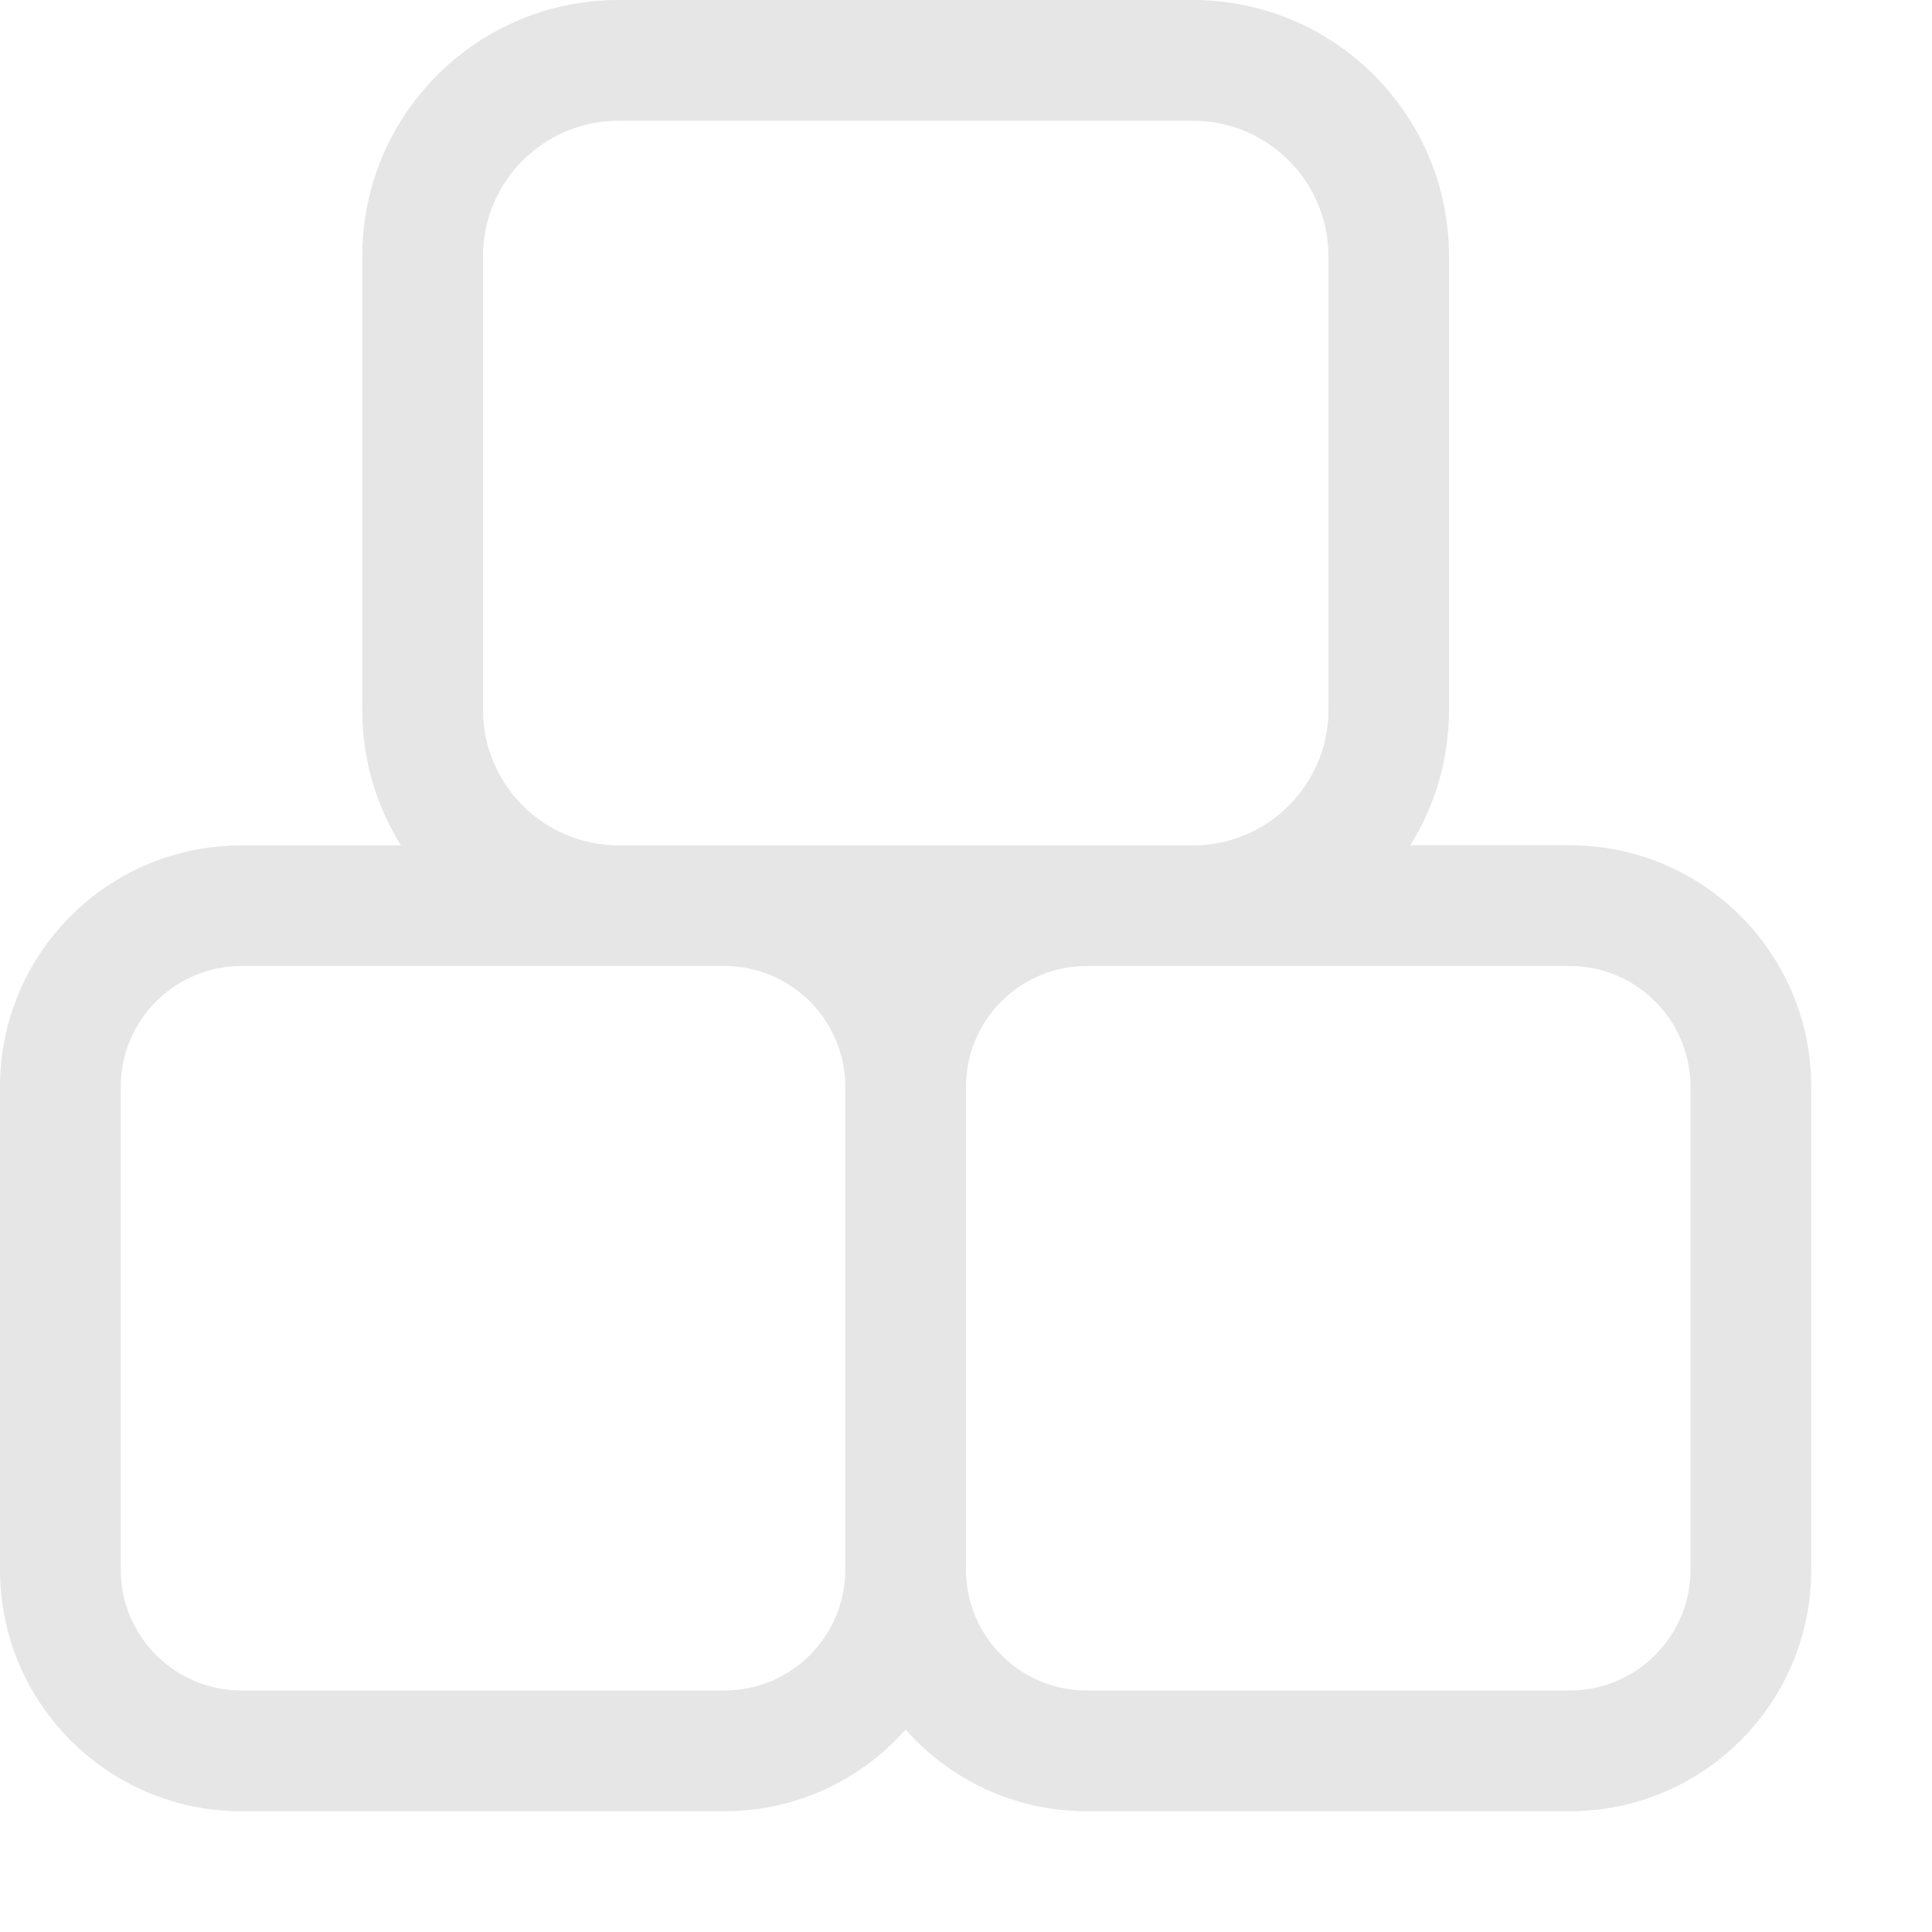 <svg t="1593740385875" class="icon" viewBox="0 0 1024 1024" version="1.1" xmlns="http://www.w3.org/2000/svg" p-id="3582" width="32" height="32"><path d="M832 448l-84.5 0c13-20.8 20.5-45.4 20.5-71.8L768 135.8C768 60.8 707.2 0 632.2 0L327.8 0C252.8 0 192 60.8 192 135.8l0 240.5c0 26.4 7.5 50.9 20.5 71.8L128 448.1C57.3 448 0 505.3 0 576l0 256c0 70.7 57.3 128 128 128l256 0c38.2 0 72.5-16.8 96-43.3 23.5 26.6 57.8 43.3 96 43.3l256 0c70.7 0 128-57.3 128-128L960 576C960 505.3 902.7 448 832 448zM256 376.2 256 135.8c0-39.6 32.2-71.8 71.8-71.8l304.5 0c39.6 0 71.8 32.2 71.8 71.8l0 240.5c0 39.6-32.2 71.8-71.8 71.8L576 448.1 384 448.1l-56.2 0C288.2 448 256 415.8 256 376.2zM384 896 128 896c-35.3 0-64-28.7-64-64L64 576c0-35.3 28.7-64 64-64l199.8 0L384 512c35.3 0 64 28.7 64 64l0 256C448 867.3 419.3 896 384 896zM896 832c0 35.3-28.7 64-64 64L576 896c-35.3 0-64-28.7-64-64L512 576c0-35.3 28.7-64 64-64l56.2 0L832 512c35.3 0 64 28.7 64 64L896 832z" p-id="3583" fill="#e6e6e6"></path></svg>
